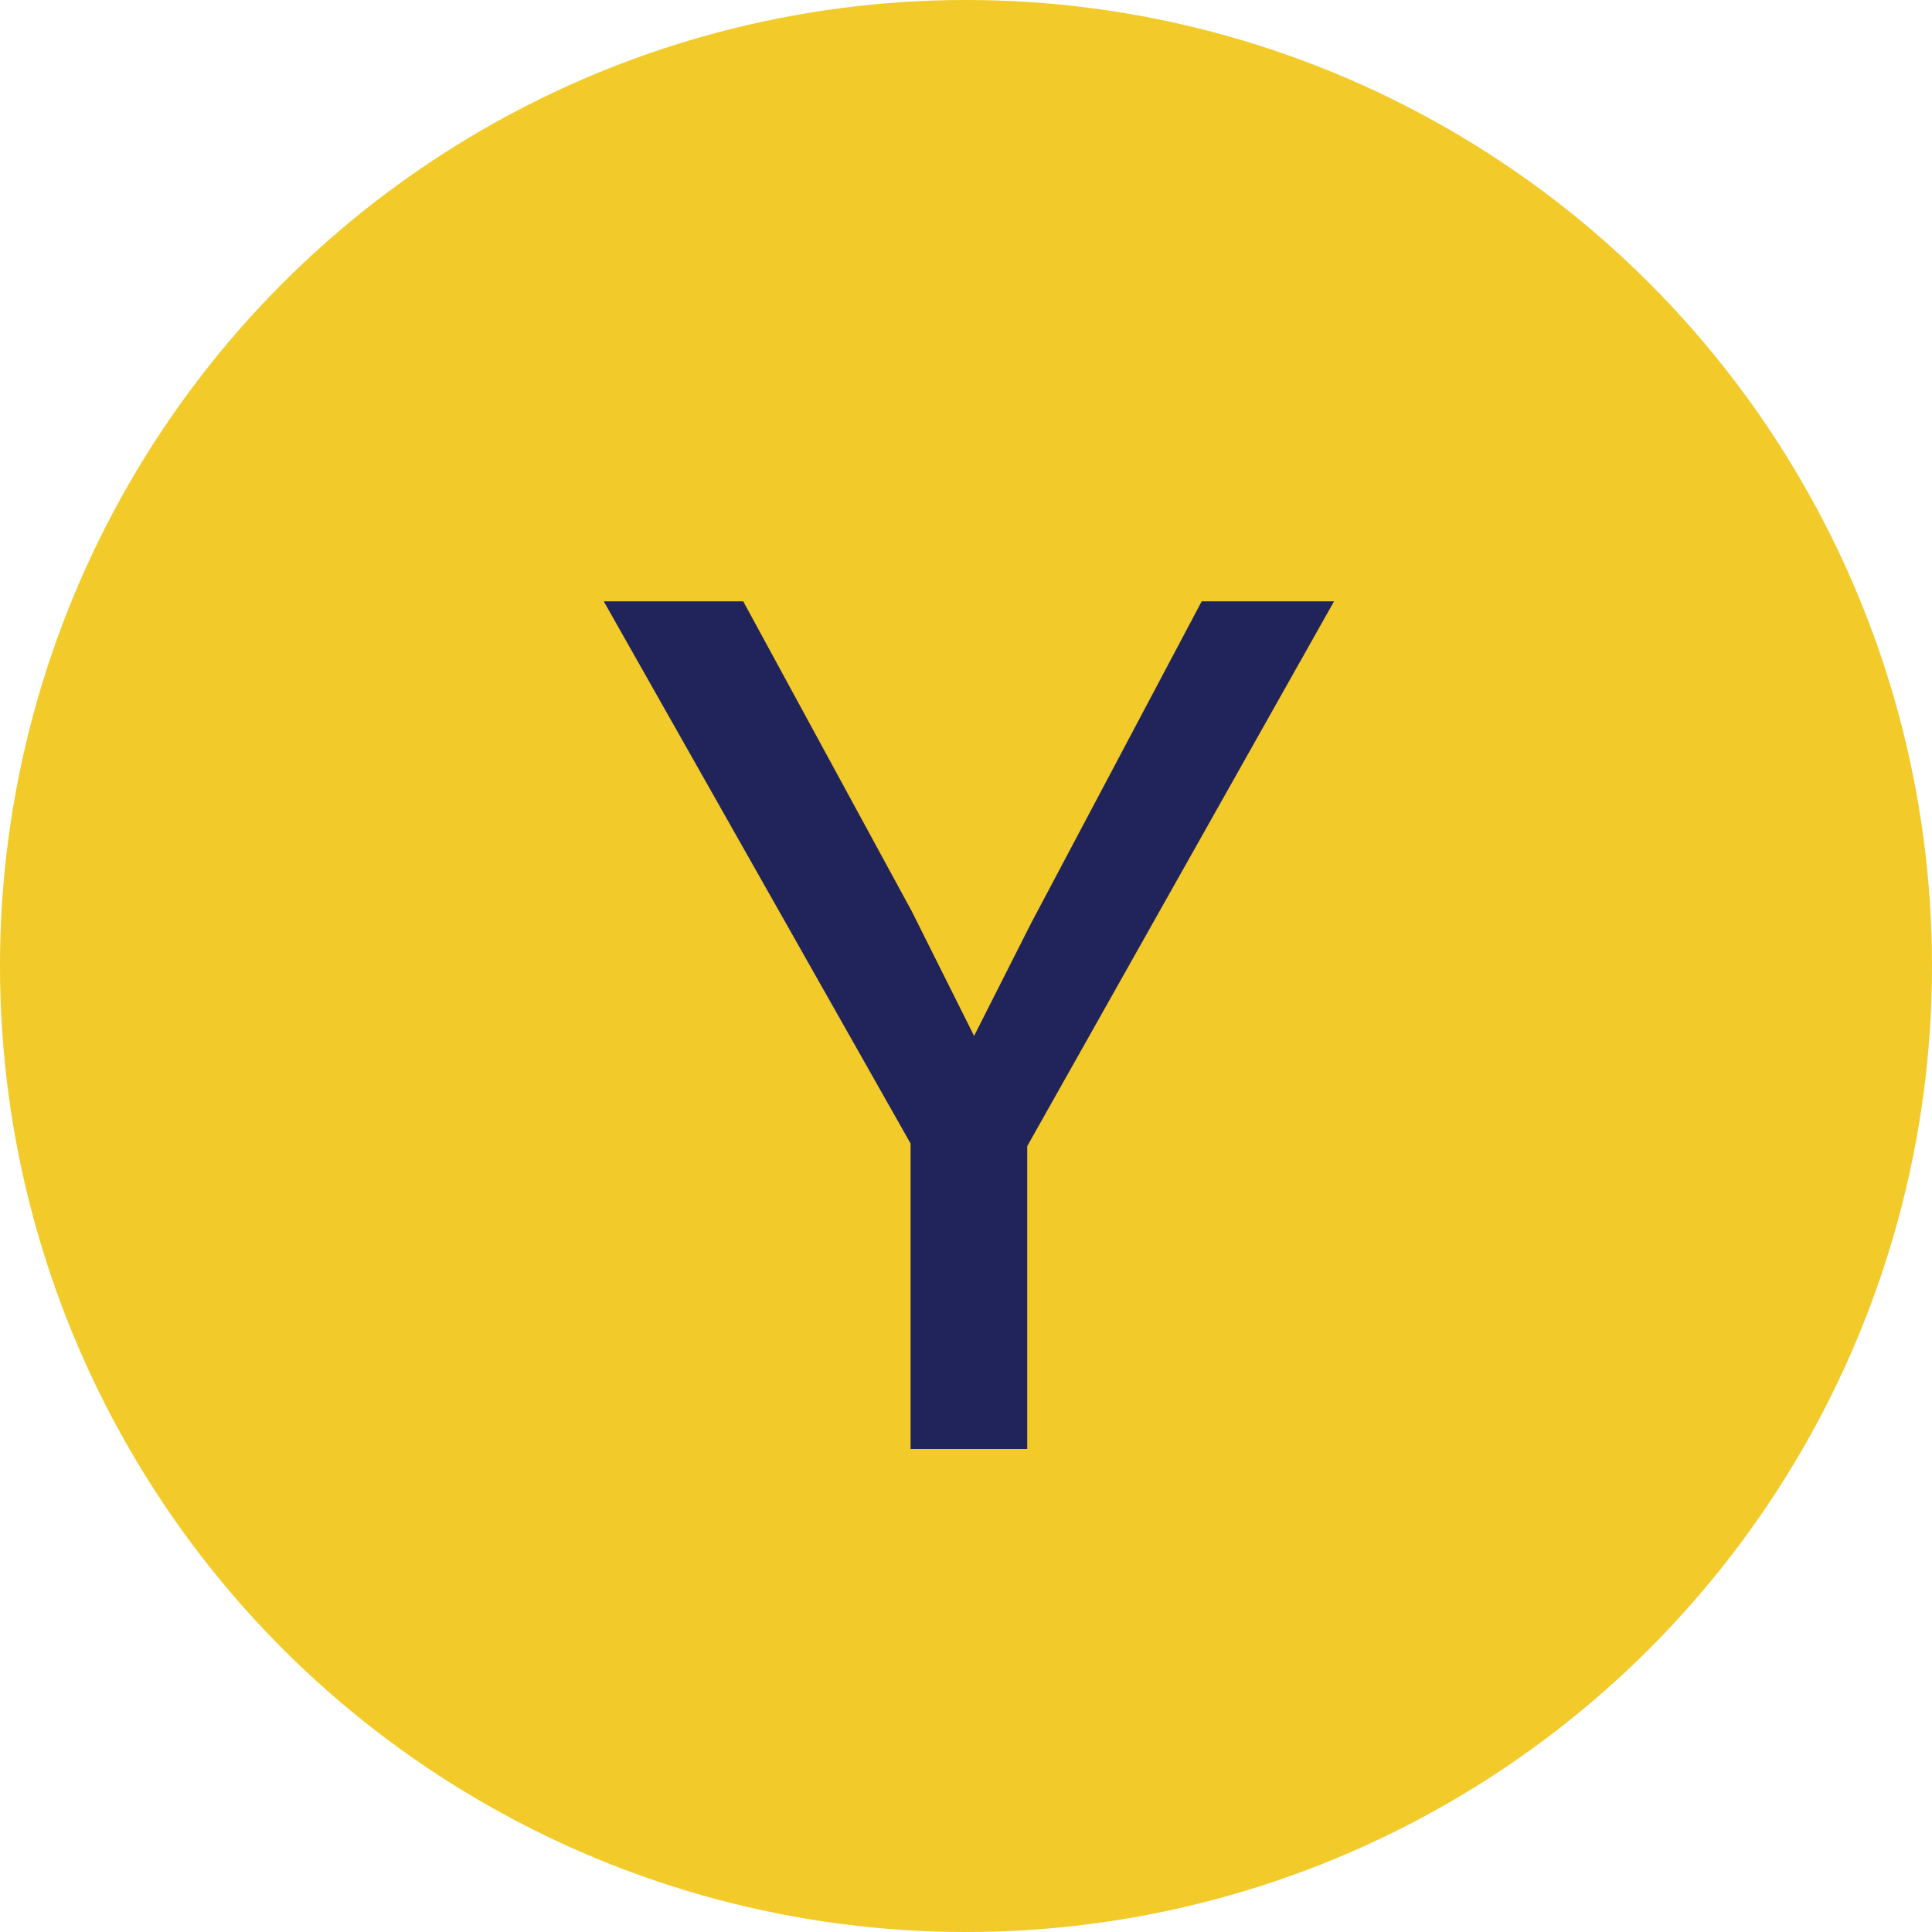 <svg width="16" height="16" viewBox="0 0 16 16" fill="none" xmlns="http://www.w3.org/2000/svg">
<circle cx="8" cy="8" r="8" fill="#F2CA29"/>
<path d="M11.048 4.98L8.507 9.492V12H7.541V9.47L5 4.98H6.155L7.551 7.547L8.067 8.579L8.54 7.644L9.952 4.98H11.048Z" fill="#21245A"/>
</svg>
